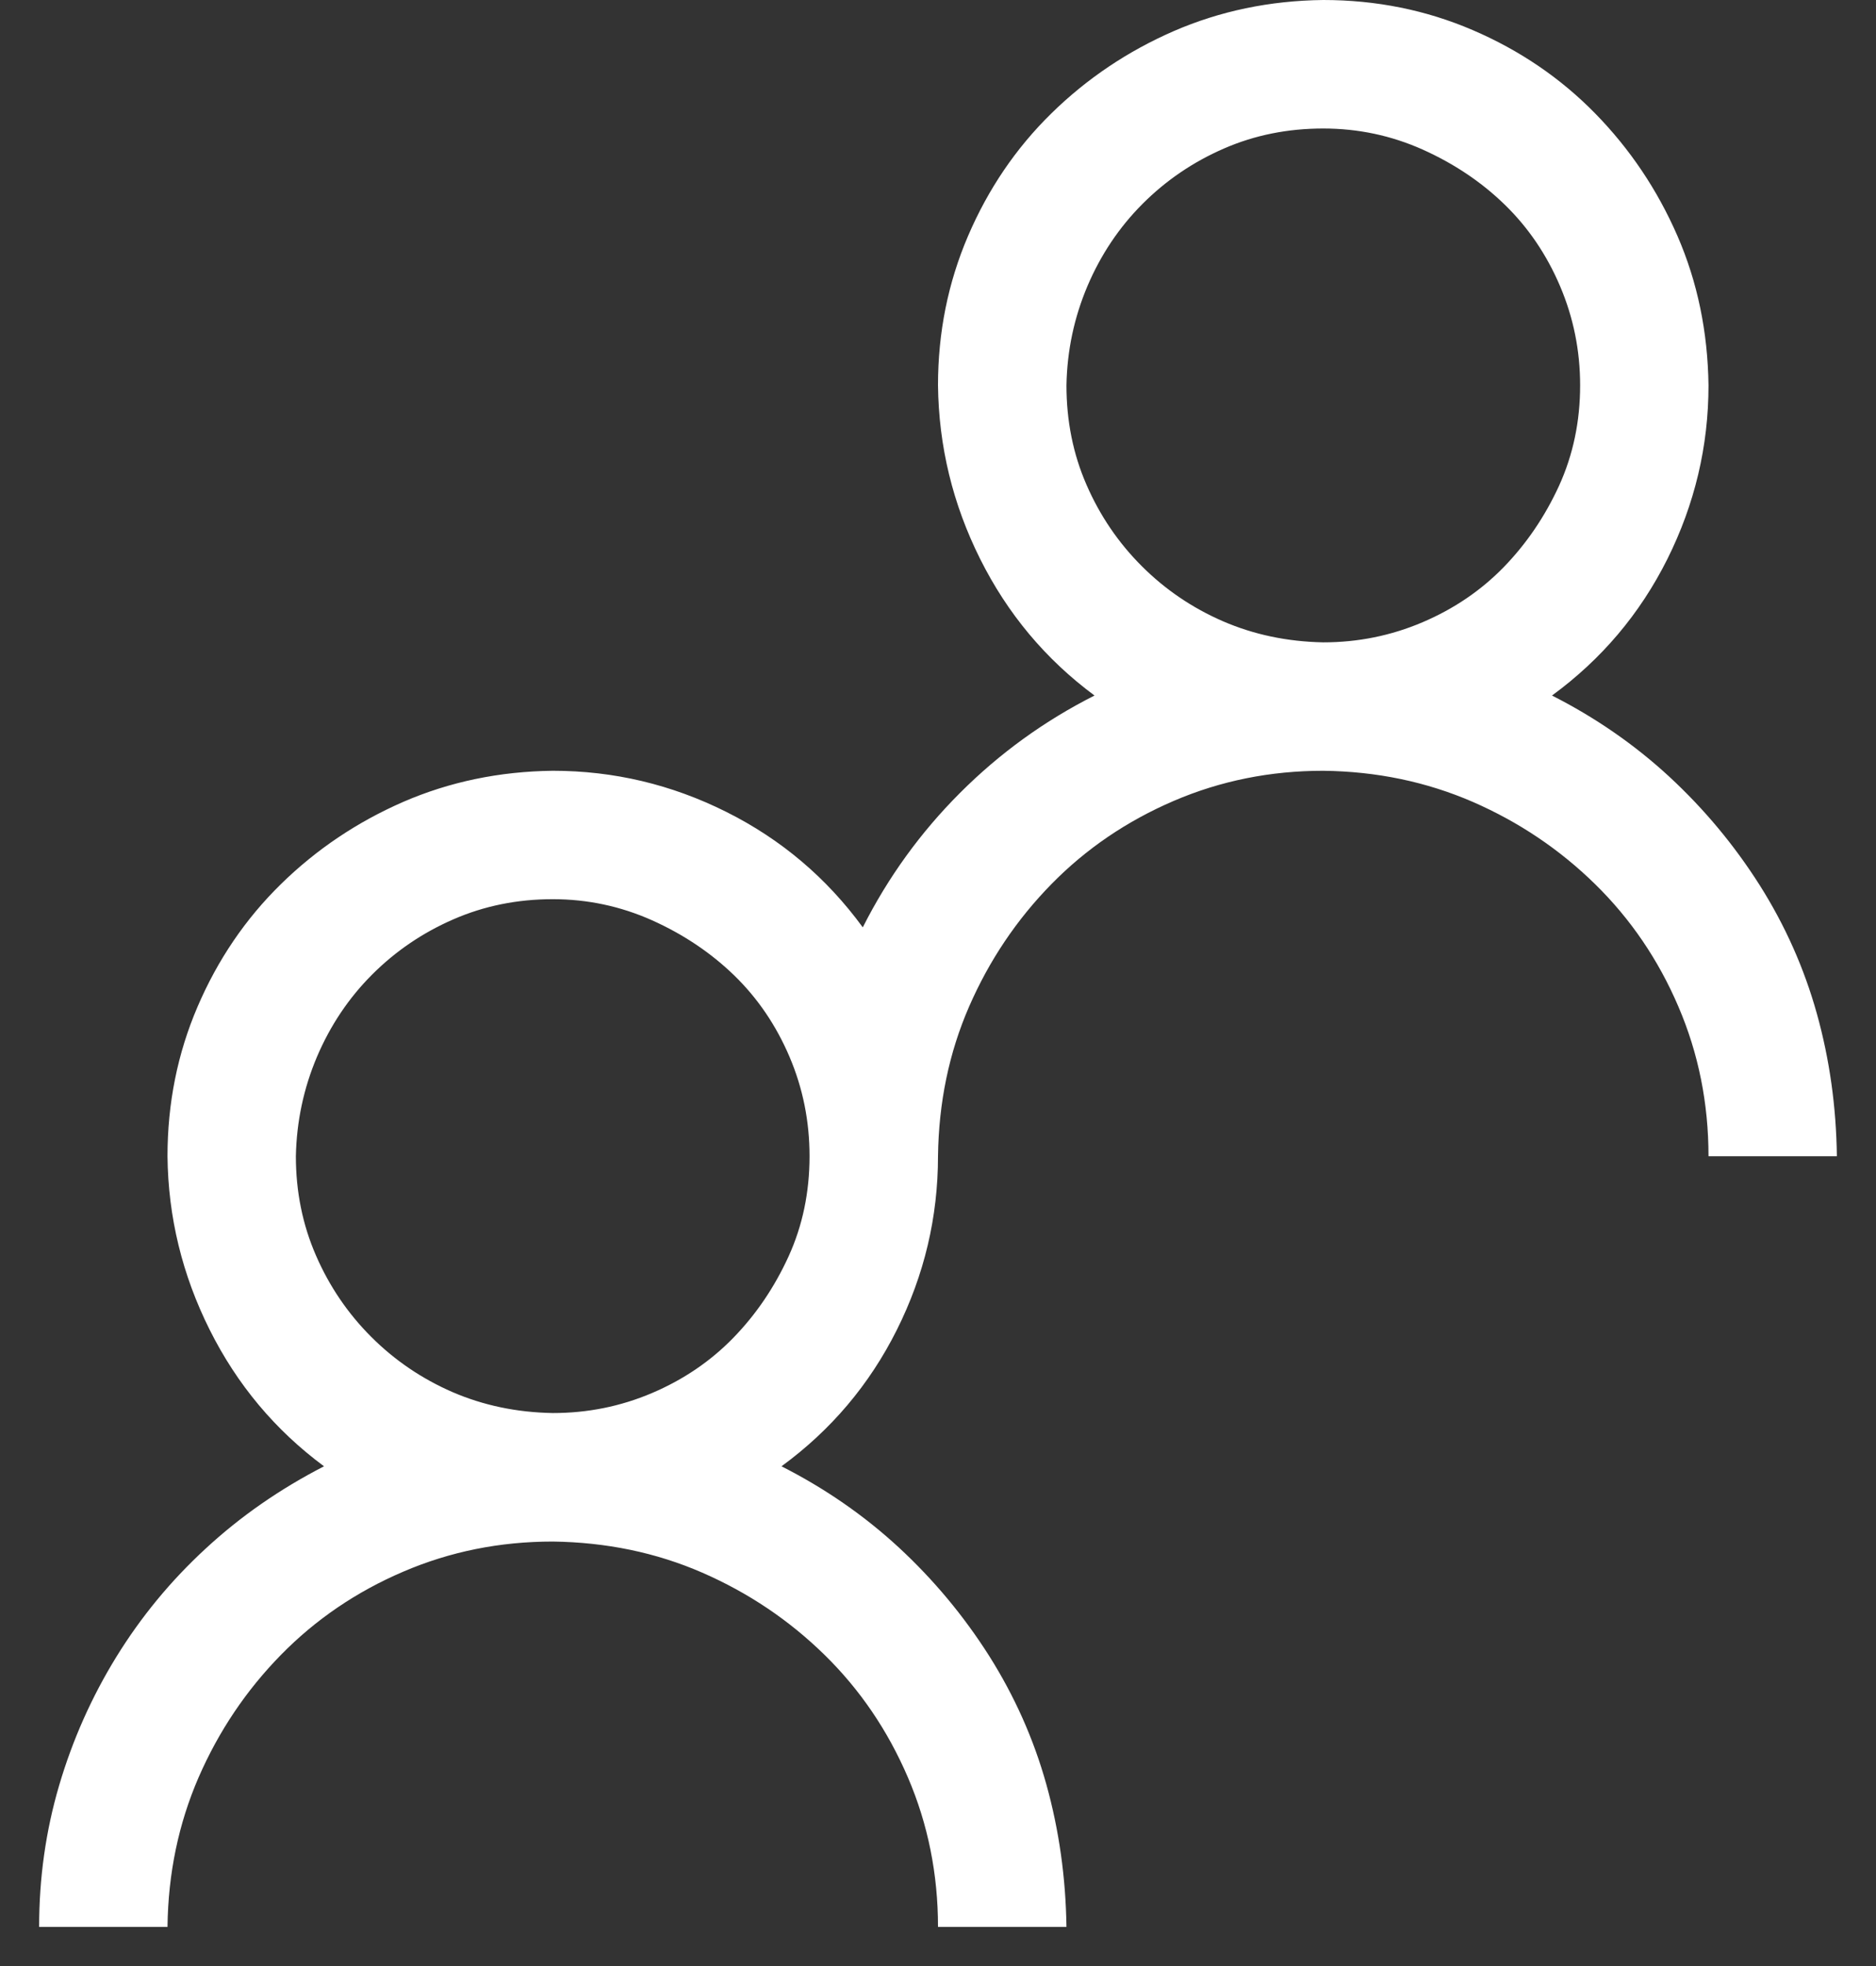 <svg width="21" height="22" viewBox="0 0 21 22" fill="none" xmlns="http://www.w3.org/2000/svg">
<rect x="0" y="0" width="21" height="22" fill="#333333" stroke="none"/>
<path d="M17.373 7.783C17.86 8.03 18.298 8.333 18.687 8.692C19.076 9.052 19.413 9.456 19.698 9.905C19.982 10.354 20.196 10.834 20.338 11.343C20.48 11.852 20.555 12.383 20.562 12.938H19.125C19.125 12.346 19.013 11.788 18.788 11.264C18.564 10.74 18.253 10.283 17.856 9.894C17.459 9.505 17.002 9.198 16.486 8.973C15.969 8.749 15.412 8.632 14.812 8.625C14.221 8.625 13.663 8.737 13.139 8.962C12.615 9.187 12.158 9.497 11.769 9.894C11.38 10.291 11.073 10.748 10.848 11.264C10.623 11.781 10.508 12.338 10.5 12.938C10.5 13.619 10.347 14.266 10.04 14.88C9.733 15.494 9.302 16.003 8.748 16.408C9.235 16.655 9.673 16.958 10.062 17.317C10.451 17.677 10.788 18.081 11.073 18.53C11.357 18.98 11.571 19.459 11.713 19.968C11.855 20.477 11.93 21.009 11.938 21.562H10.5C10.5 20.971 10.388 20.413 10.163 19.889C9.938 19.365 9.628 18.908 9.231 18.519C8.834 18.13 8.377 17.823 7.861 17.598C7.344 17.373 6.786 17.258 6.188 17.25C5.596 17.25 5.038 17.362 4.514 17.587C3.99 17.811 3.533 18.122 3.144 18.519C2.755 18.916 2.448 19.373 2.223 19.889C1.999 20.406 1.882 20.963 1.875 21.562H0.438C0.438 21.016 0.512 20.488 0.662 19.979C0.812 19.47 1.025 18.991 1.302 18.541C1.579 18.092 1.912 17.688 2.302 17.329C2.691 16.969 3.133 16.662 3.627 16.408C3.08 16.003 2.654 15.494 2.347 14.88C2.04 14.266 1.882 13.619 1.875 12.938C1.875 12.346 1.987 11.788 2.212 11.264C2.437 10.74 2.747 10.283 3.144 9.894C3.541 9.505 3.998 9.198 4.514 8.973C5.031 8.749 5.589 8.632 6.188 8.625C6.869 8.625 7.516 8.778 8.13 9.085C8.744 9.392 9.253 9.823 9.658 10.377C9.942 9.815 10.305 9.314 10.747 8.872C11.189 8.43 11.69 8.067 12.252 7.783C11.705 7.378 11.279 6.869 10.972 6.255C10.665 5.641 10.508 4.994 10.5 4.312C10.5 3.721 10.612 3.163 10.837 2.639C11.062 2.115 11.372 1.658 11.769 1.269C12.166 0.88 12.623 0.573 13.139 0.348C13.656 0.124 14.213 0.007 14.812 0C15.404 0 15.962 0.112 16.486 0.337C17.01 0.562 17.467 0.872 17.856 1.269C18.245 1.666 18.552 2.123 18.777 2.639C19.002 3.156 19.117 3.714 19.125 4.312C19.125 4.994 18.971 5.641 18.665 6.255C18.358 6.869 17.927 7.378 17.373 7.783ZM6.188 15.812C6.577 15.812 6.947 15.738 7.299 15.588C7.651 15.438 7.954 15.232 8.209 14.97C8.464 14.708 8.669 14.405 8.827 14.06C8.984 13.716 9.062 13.342 9.062 12.938C9.062 12.548 8.988 12.178 8.838 11.826C8.688 11.474 8.482 11.171 8.22 10.916C7.958 10.662 7.651 10.456 7.299 10.298C6.947 10.141 6.577 10.062 6.188 10.062C5.791 10.062 5.42 10.137 5.076 10.287C4.731 10.437 4.428 10.643 4.166 10.905C3.904 11.167 3.698 11.474 3.548 11.826C3.399 12.178 3.32 12.548 3.312 12.938C3.312 13.334 3.387 13.705 3.537 14.049C3.687 14.394 3.893 14.697 4.155 14.959C4.417 15.221 4.72 15.427 5.064 15.577C5.409 15.726 5.783 15.805 6.188 15.812ZM11.938 4.312C11.938 4.709 12.012 5.08 12.162 5.424C12.312 5.769 12.518 6.072 12.78 6.334C13.042 6.596 13.345 6.802 13.69 6.952C14.034 7.101 14.408 7.18 14.812 7.188C15.202 7.188 15.572 7.113 15.924 6.963C16.276 6.813 16.579 6.607 16.834 6.345C17.088 6.083 17.294 5.78 17.452 5.436C17.609 5.091 17.688 4.717 17.688 4.312C17.688 3.923 17.613 3.553 17.463 3.201C17.313 2.849 17.107 2.546 16.845 2.291C16.583 2.036 16.276 1.831 15.924 1.673C15.572 1.516 15.202 1.438 14.812 1.438C14.416 1.438 14.045 1.512 13.701 1.662C13.356 1.812 13.053 2.018 12.791 2.28C12.529 2.542 12.323 2.849 12.173 3.201C12.024 3.553 11.945 3.923 11.938 4.312Z" fill="white"/>
</svg>
